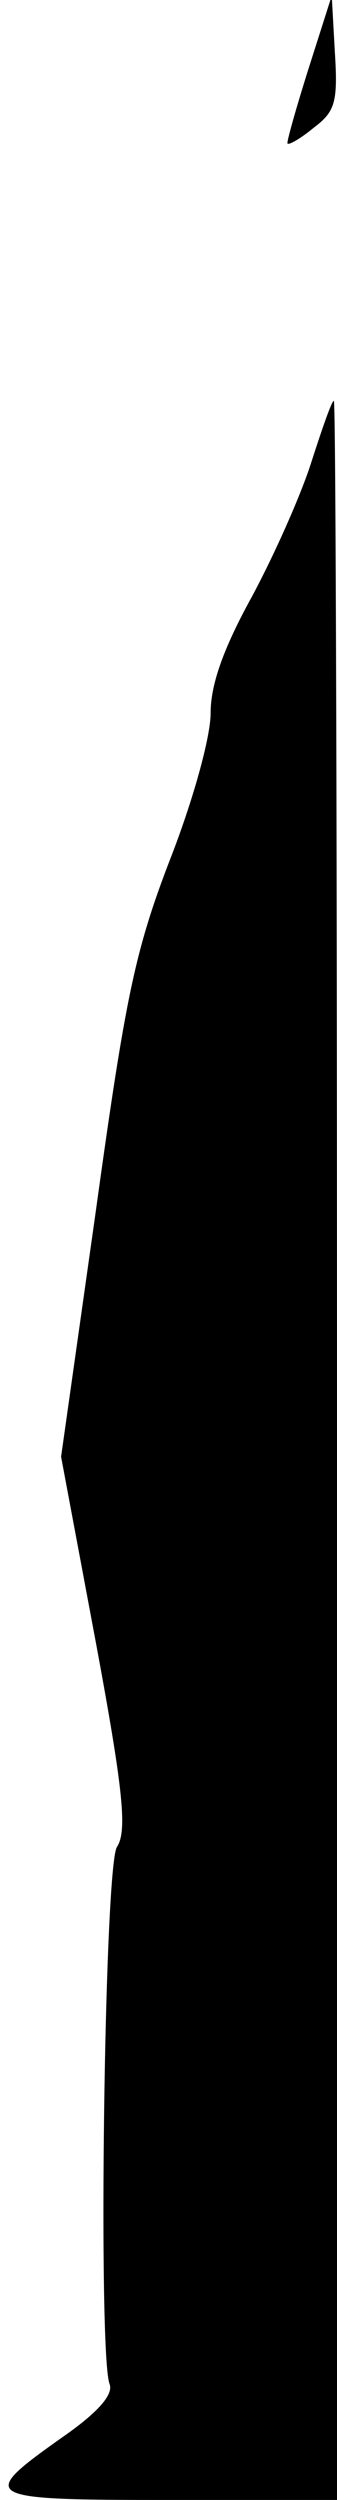 <?xml version="1.0" standalone="no"?>
<!DOCTYPE svg PUBLIC "-//W3C//DTD SVG 20010904//EN"
 "http://www.w3.org/TR/2001/REC-SVG-20010904/DTD/svg10.dtd">
<svg version="1.0" xmlns="http://www.w3.org/2000/svg"
 width="32pt" height="237pt" viewBox="0 0 32 237"
 preserveAspectRatio="xMidYMid meet">
<g transform="translate(0,237) scale(0.1,-0.1)"
fill="#000000" stroke="none">
<path fill="#000000" stroke="none" d="M293 2305 c-12 -38 -21 -70 -20 -71 1
-2 13 5 25 15 20 15 23 24 20 71 l-3 54 -22 -69z"/>
<path fill="#000000" stroke="none" d="M296 1933 c-10 -32 -36 -90 -57 -129
-27 -49 -39 -83 -39 -110 0 -23 -17 -84 -39 -140 -33 -86 -42 -130 -70 -332
l-33 -233 33 -176 c26 -140 30 -179 20 -194 -12 -20 -18 -479 -7 -509 4 -10
-11 -27 -44 -50 -82 -58 -79 -60 100 -60 l160 0 0 995 c0 547 -1 995 -3 995
-2 0 -11 -26 -21 -57z"/>
</g>
</svg>
